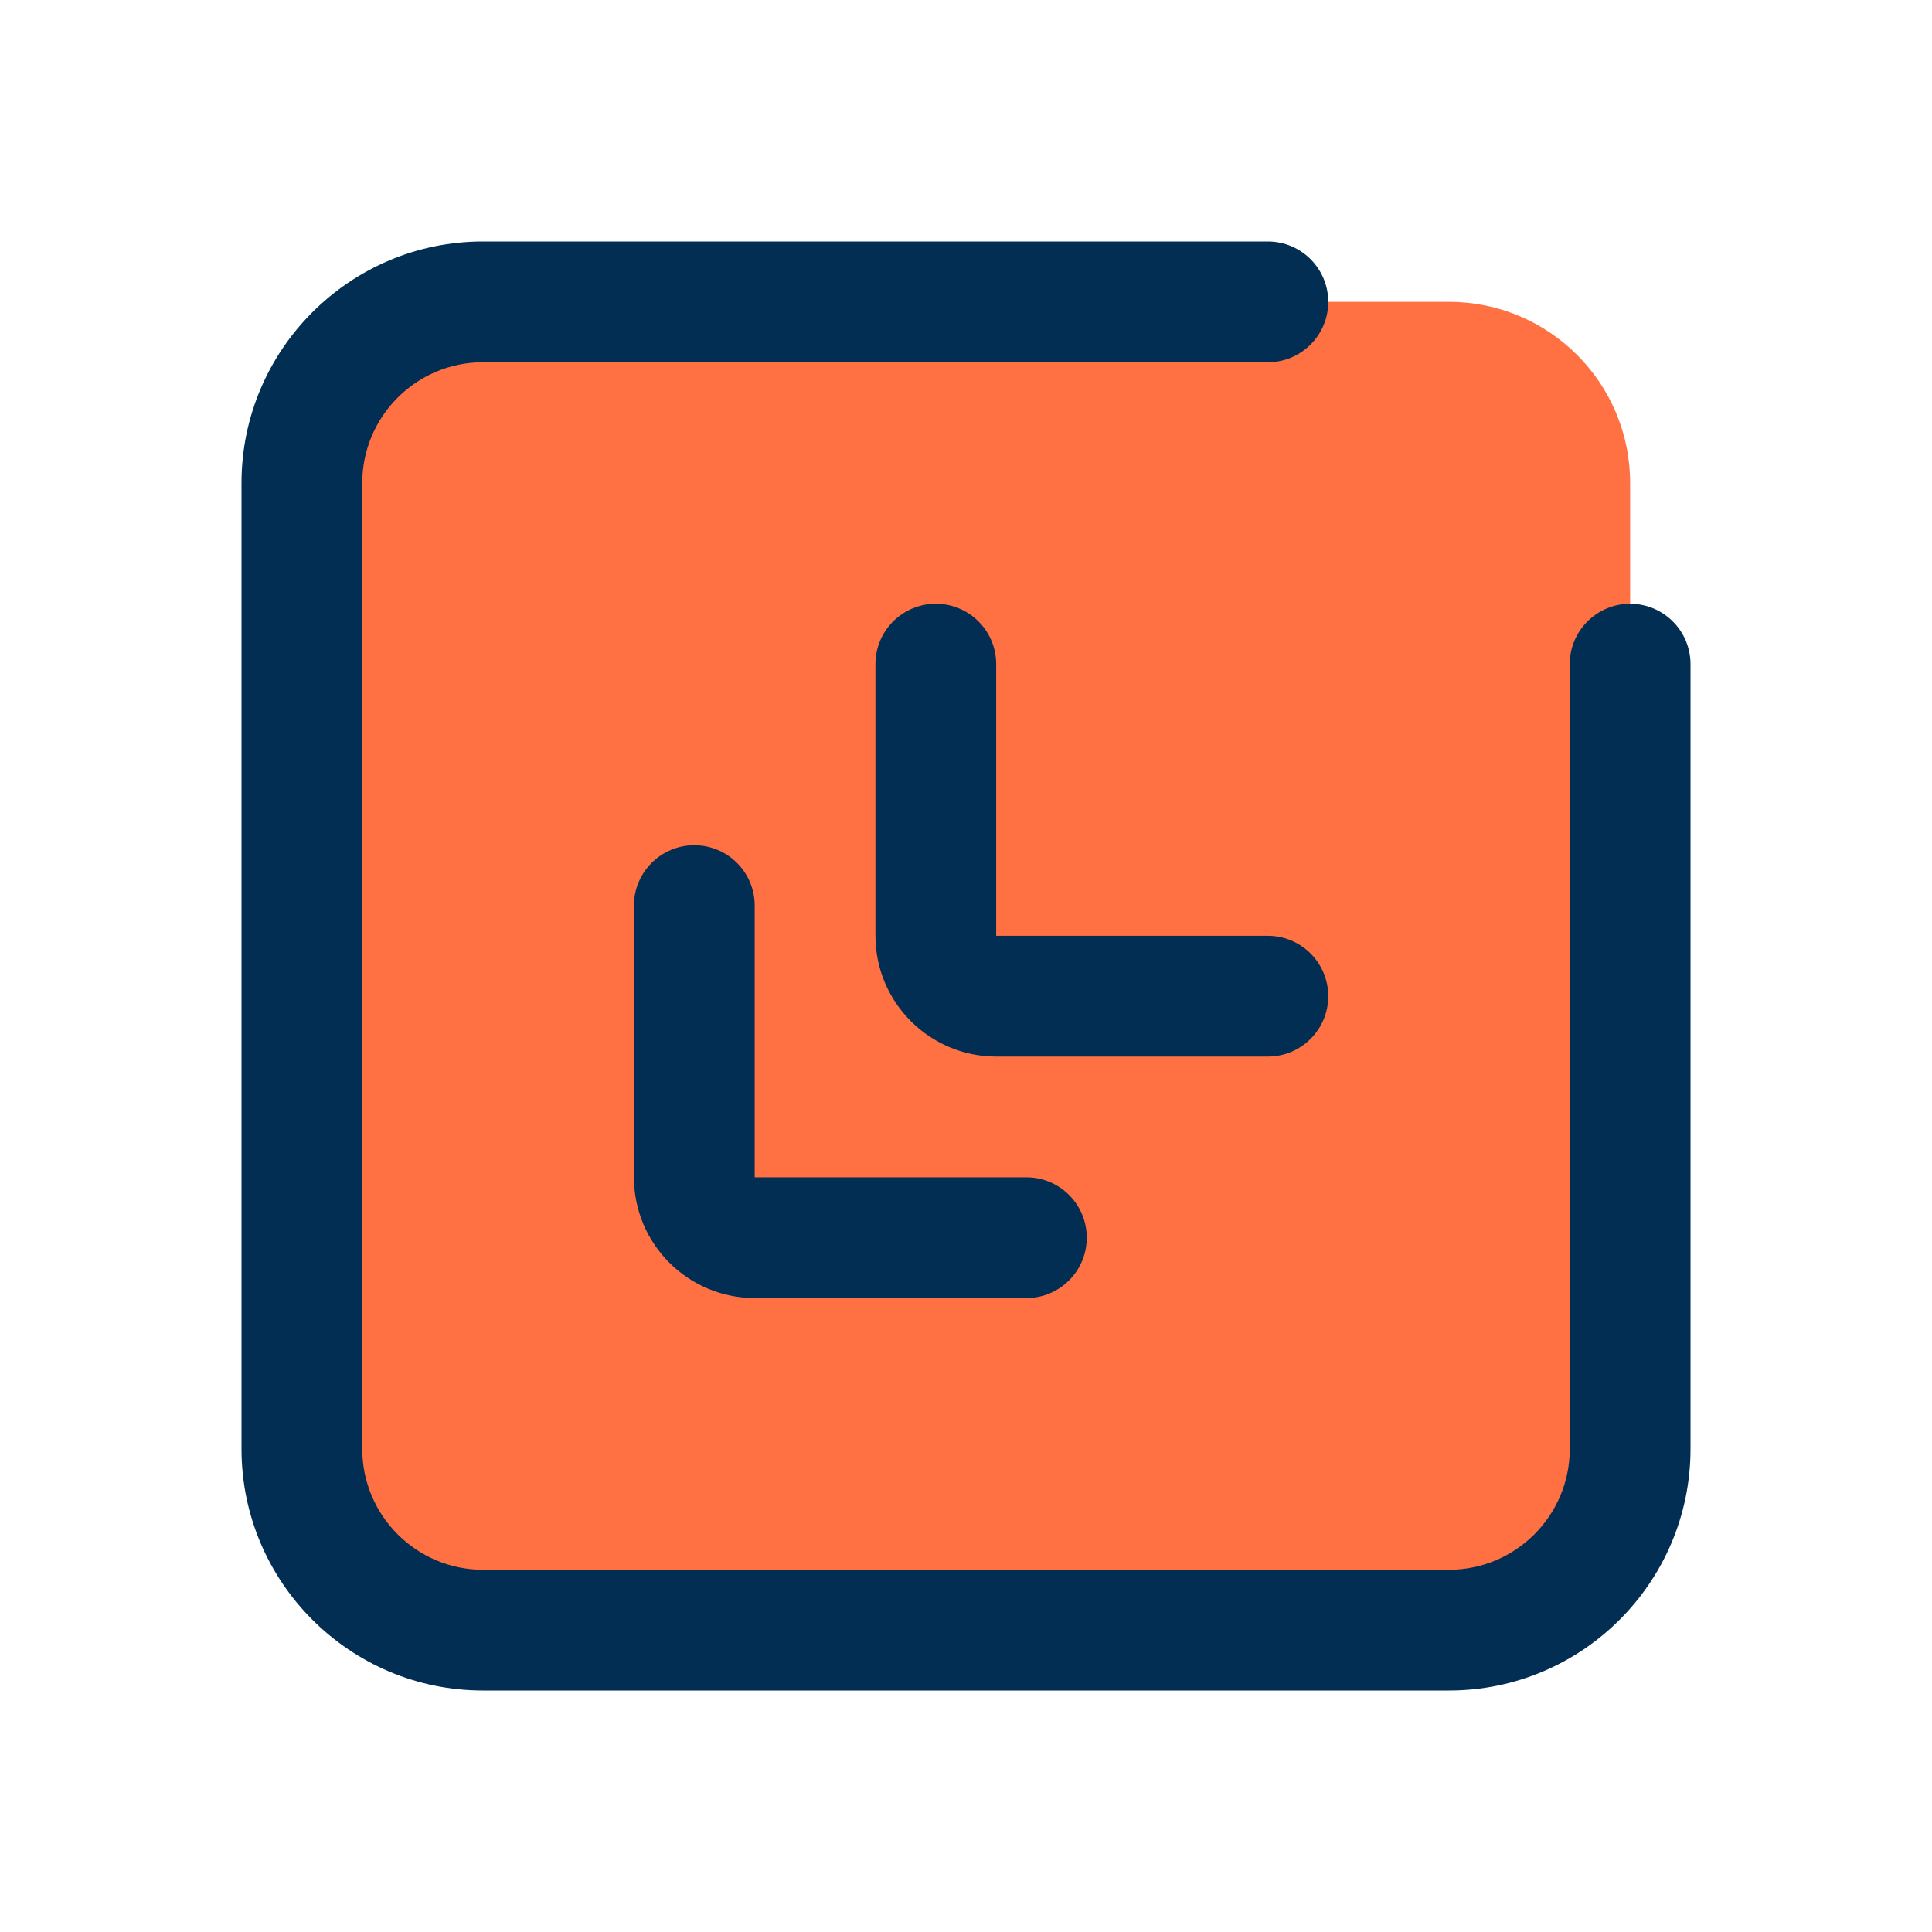 <svg id="Layer" enable-background="new 0 0 64 64" height="512" viewBox="0 0 64 64" width="512" xmlns="http://www.w3.org/2000/svg"><path d="m16 10h32c3.314 0 6 2.686 6 6v32c0 3.314-2.686 6-6 6h-32c-3.314 0-6-2.686-6-6v-32c0-3.314 2.686-6 6-6z" fill="#ff7043"/><g fill="#012e52"><path d="m54 20c-1.104 0-2 .896-2 2v26c0 2.206-1.794 4-4 4h-32c-2.206 0-4-1.794-4-4v-32c0-2.206 1.794-4 4-4h26c1.104 0 2-.896 2-2s-.896-2-2-2h-26c-4.411 0-8 3.589-8 8v32c0 4.411 3.589 8 8 8h32c4.411 0 8-3.589 8-8v-26c0-1.104-.896-2-2-2z"/><path d="m23 28c-1.104 0-2 .896-2 2v9c0 2.206 1.794 4 4 4h9c1.104 0 2-.896 2-2s-.896-2-2-2h-9v-9c0-1.104-.896-2-2-2z"/><path d="m44 33c0-1.104-.896-2-2-2h-9v-9c0-1.104-.896-2-2-2s-2 .896-2 2v9c0 2.206 1.794 4 4 4h9c1.104 0 2-.896 2-2z"/></g></svg>